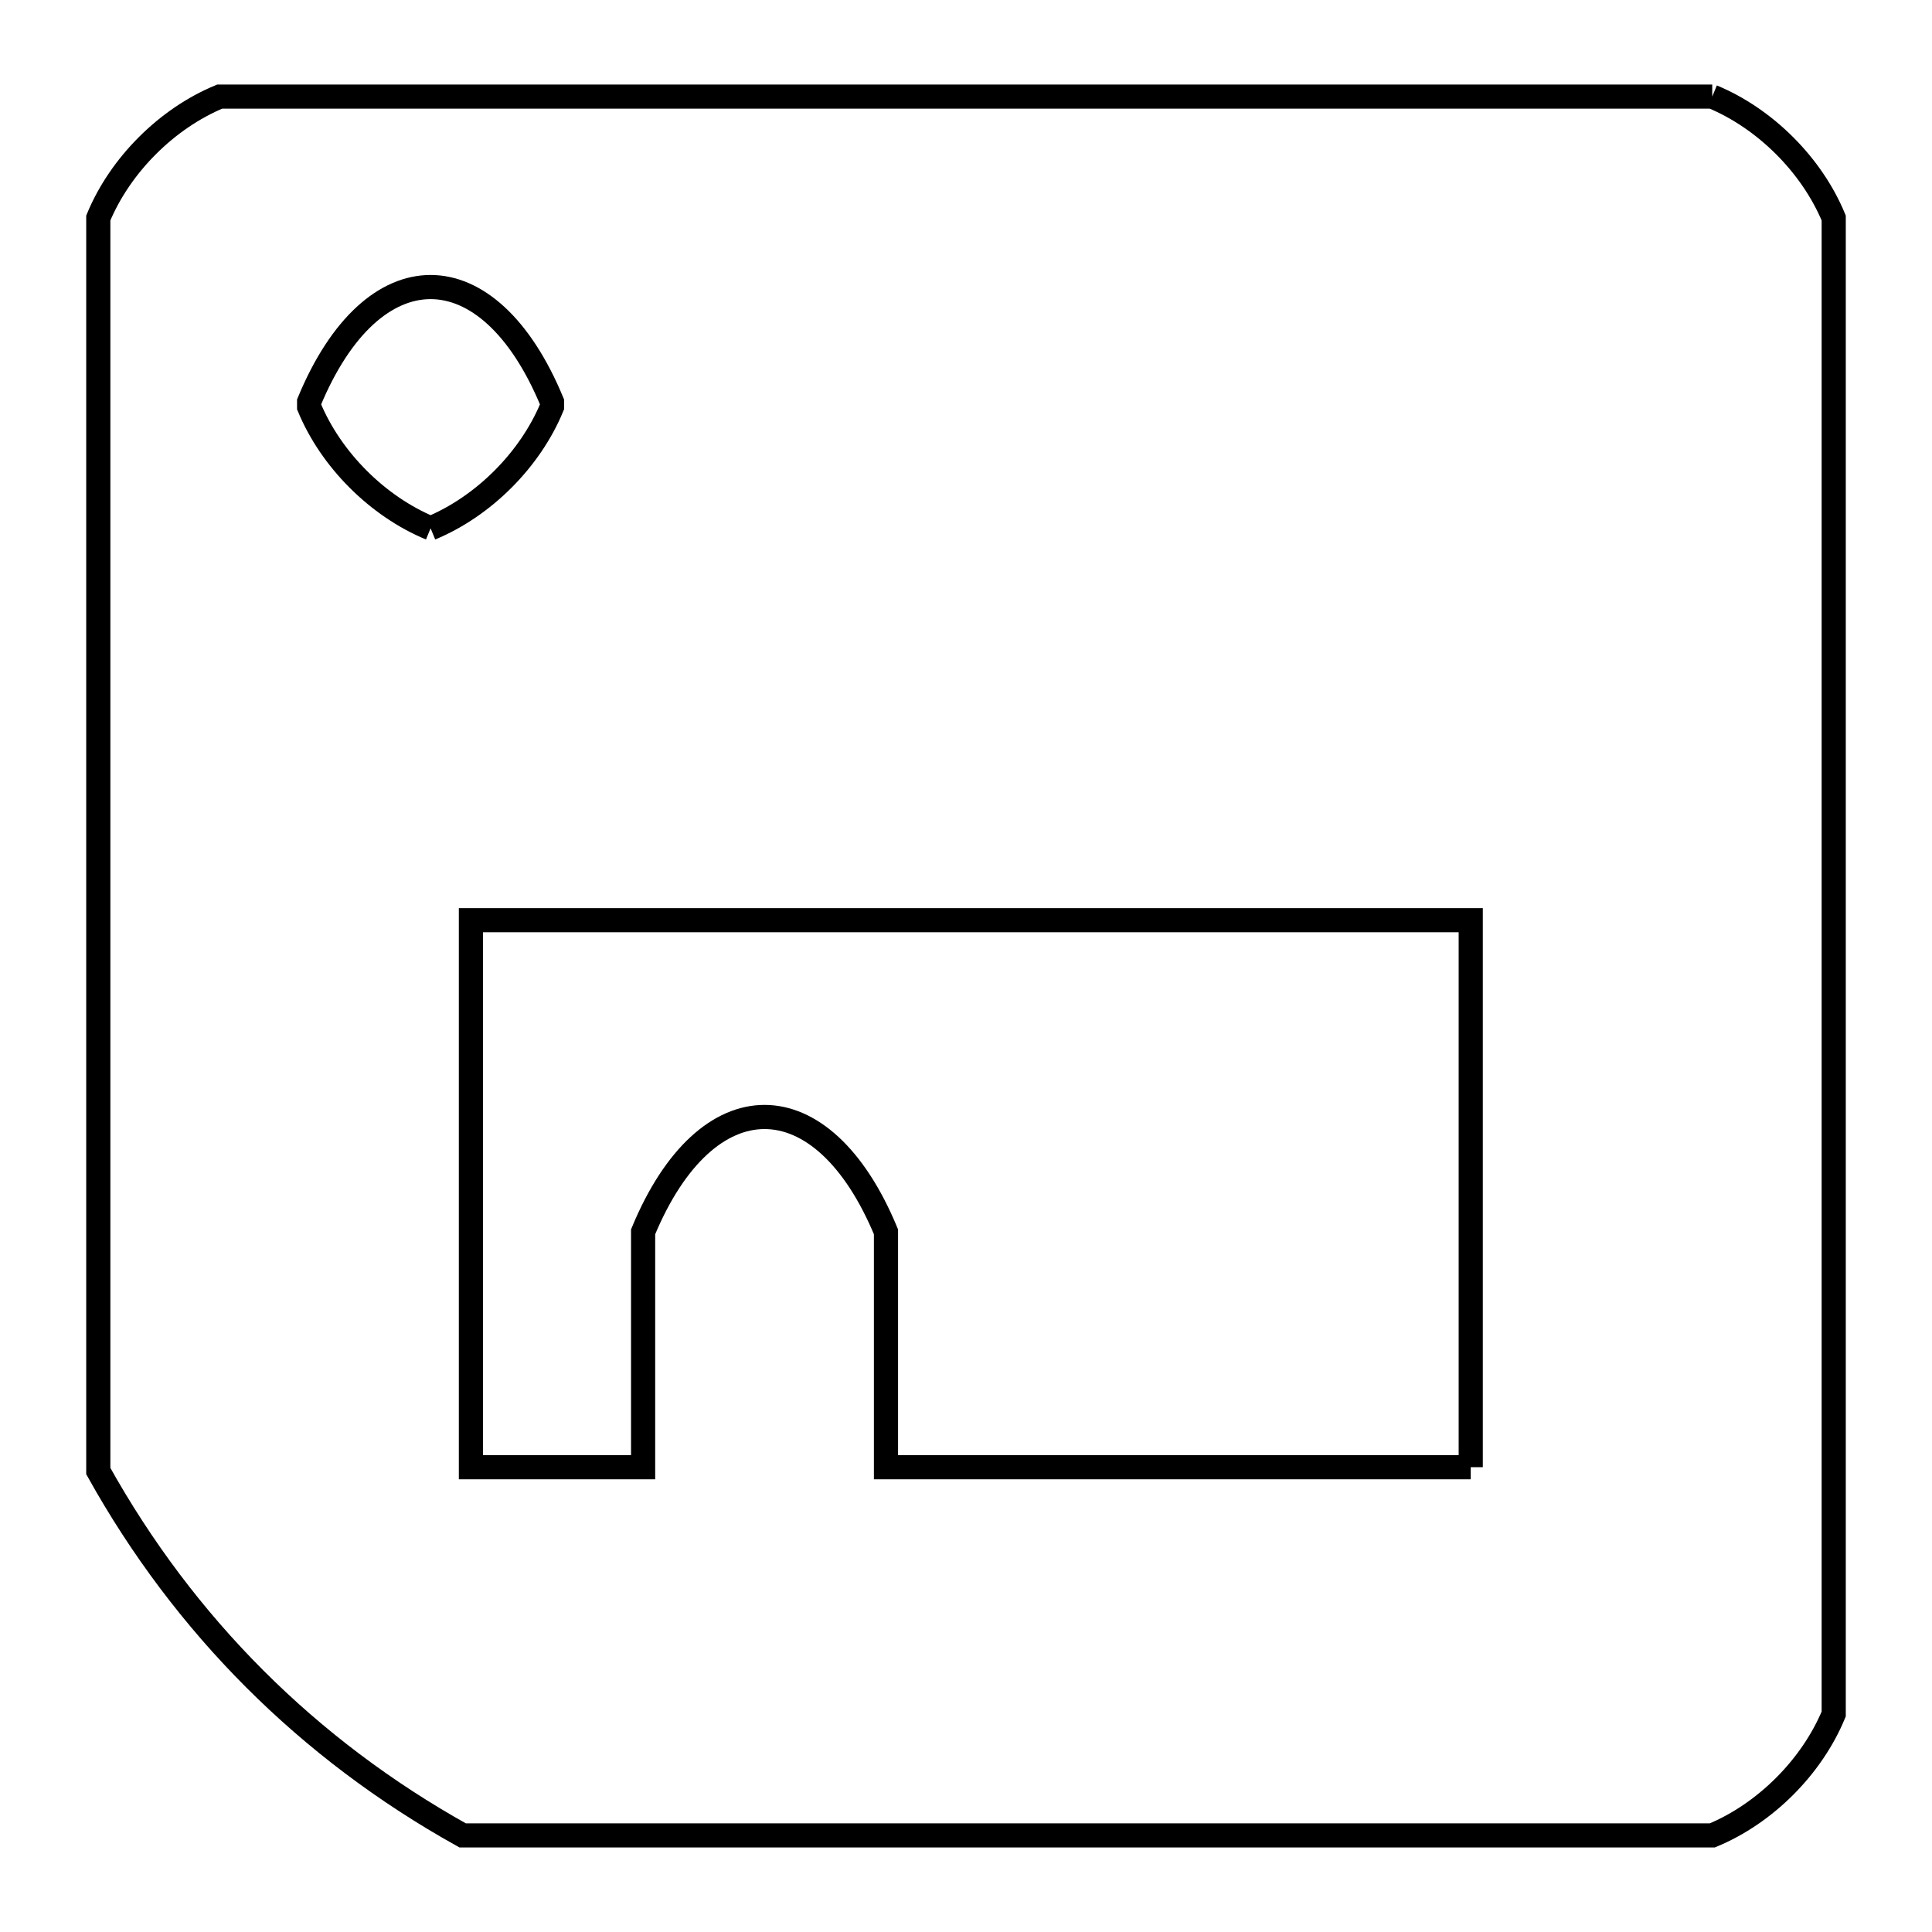 <svg xmlns="http://www.w3.org/2000/svg" viewBox="0.0 0.0 24.0 24.0" height="200px" width="200px"><path fill="none" stroke="black" stroke-width=".3" stroke-opacity="1.0"  filling="0" d="M21.27 1.2 L21.27 1.2 C21.927 1.472 22.507 2.051 22.779 2.708 L22.779 8.903 L22.779 15.097 L22.779 21.292 C22.507 21.949 21.928 22.528 21.271 22.8 L16.096 22.8 L10.921 22.8 L5.747 22.8 C3.825 21.729 2.291 20.195 1.221 18.274 L1.221 13.085 L1.221 7.897 L1.221 2.708 C1.493 2.051 2.072 1.472 2.729 1.2 L8.91 1.2 L15.09 1.2 L21.27 1.2"></path>
<path fill="none" stroke="black" stroke-width=".3" stroke-opacity="1.0"  filling="0" d="M5.349 6.563 L5.349 6.563 C4.692 6.291 4.112 5.712 3.84 5.055 L3.84 4.992 C4.628 3.091 6.069 3.09 6.857 4.992 L6.857 5.055 C6.585 5.712 6.006 6.291 5.349 6.563 L5.349 6.563"></path>
<path fill="none" stroke="black" stroke-width=".3" stroke-opacity="1.0"  filling="0" d="M18.27 18.226 L11.006 18.226 L11.006 15.302 C10.218 13.4 8.777 13.4 7.989 15.302 L7.989 18.226 L5.85 18.226 L5.85 11.431 L12.06 11.431 L18.27 11.431 L18.27 18.226"></path></svg>